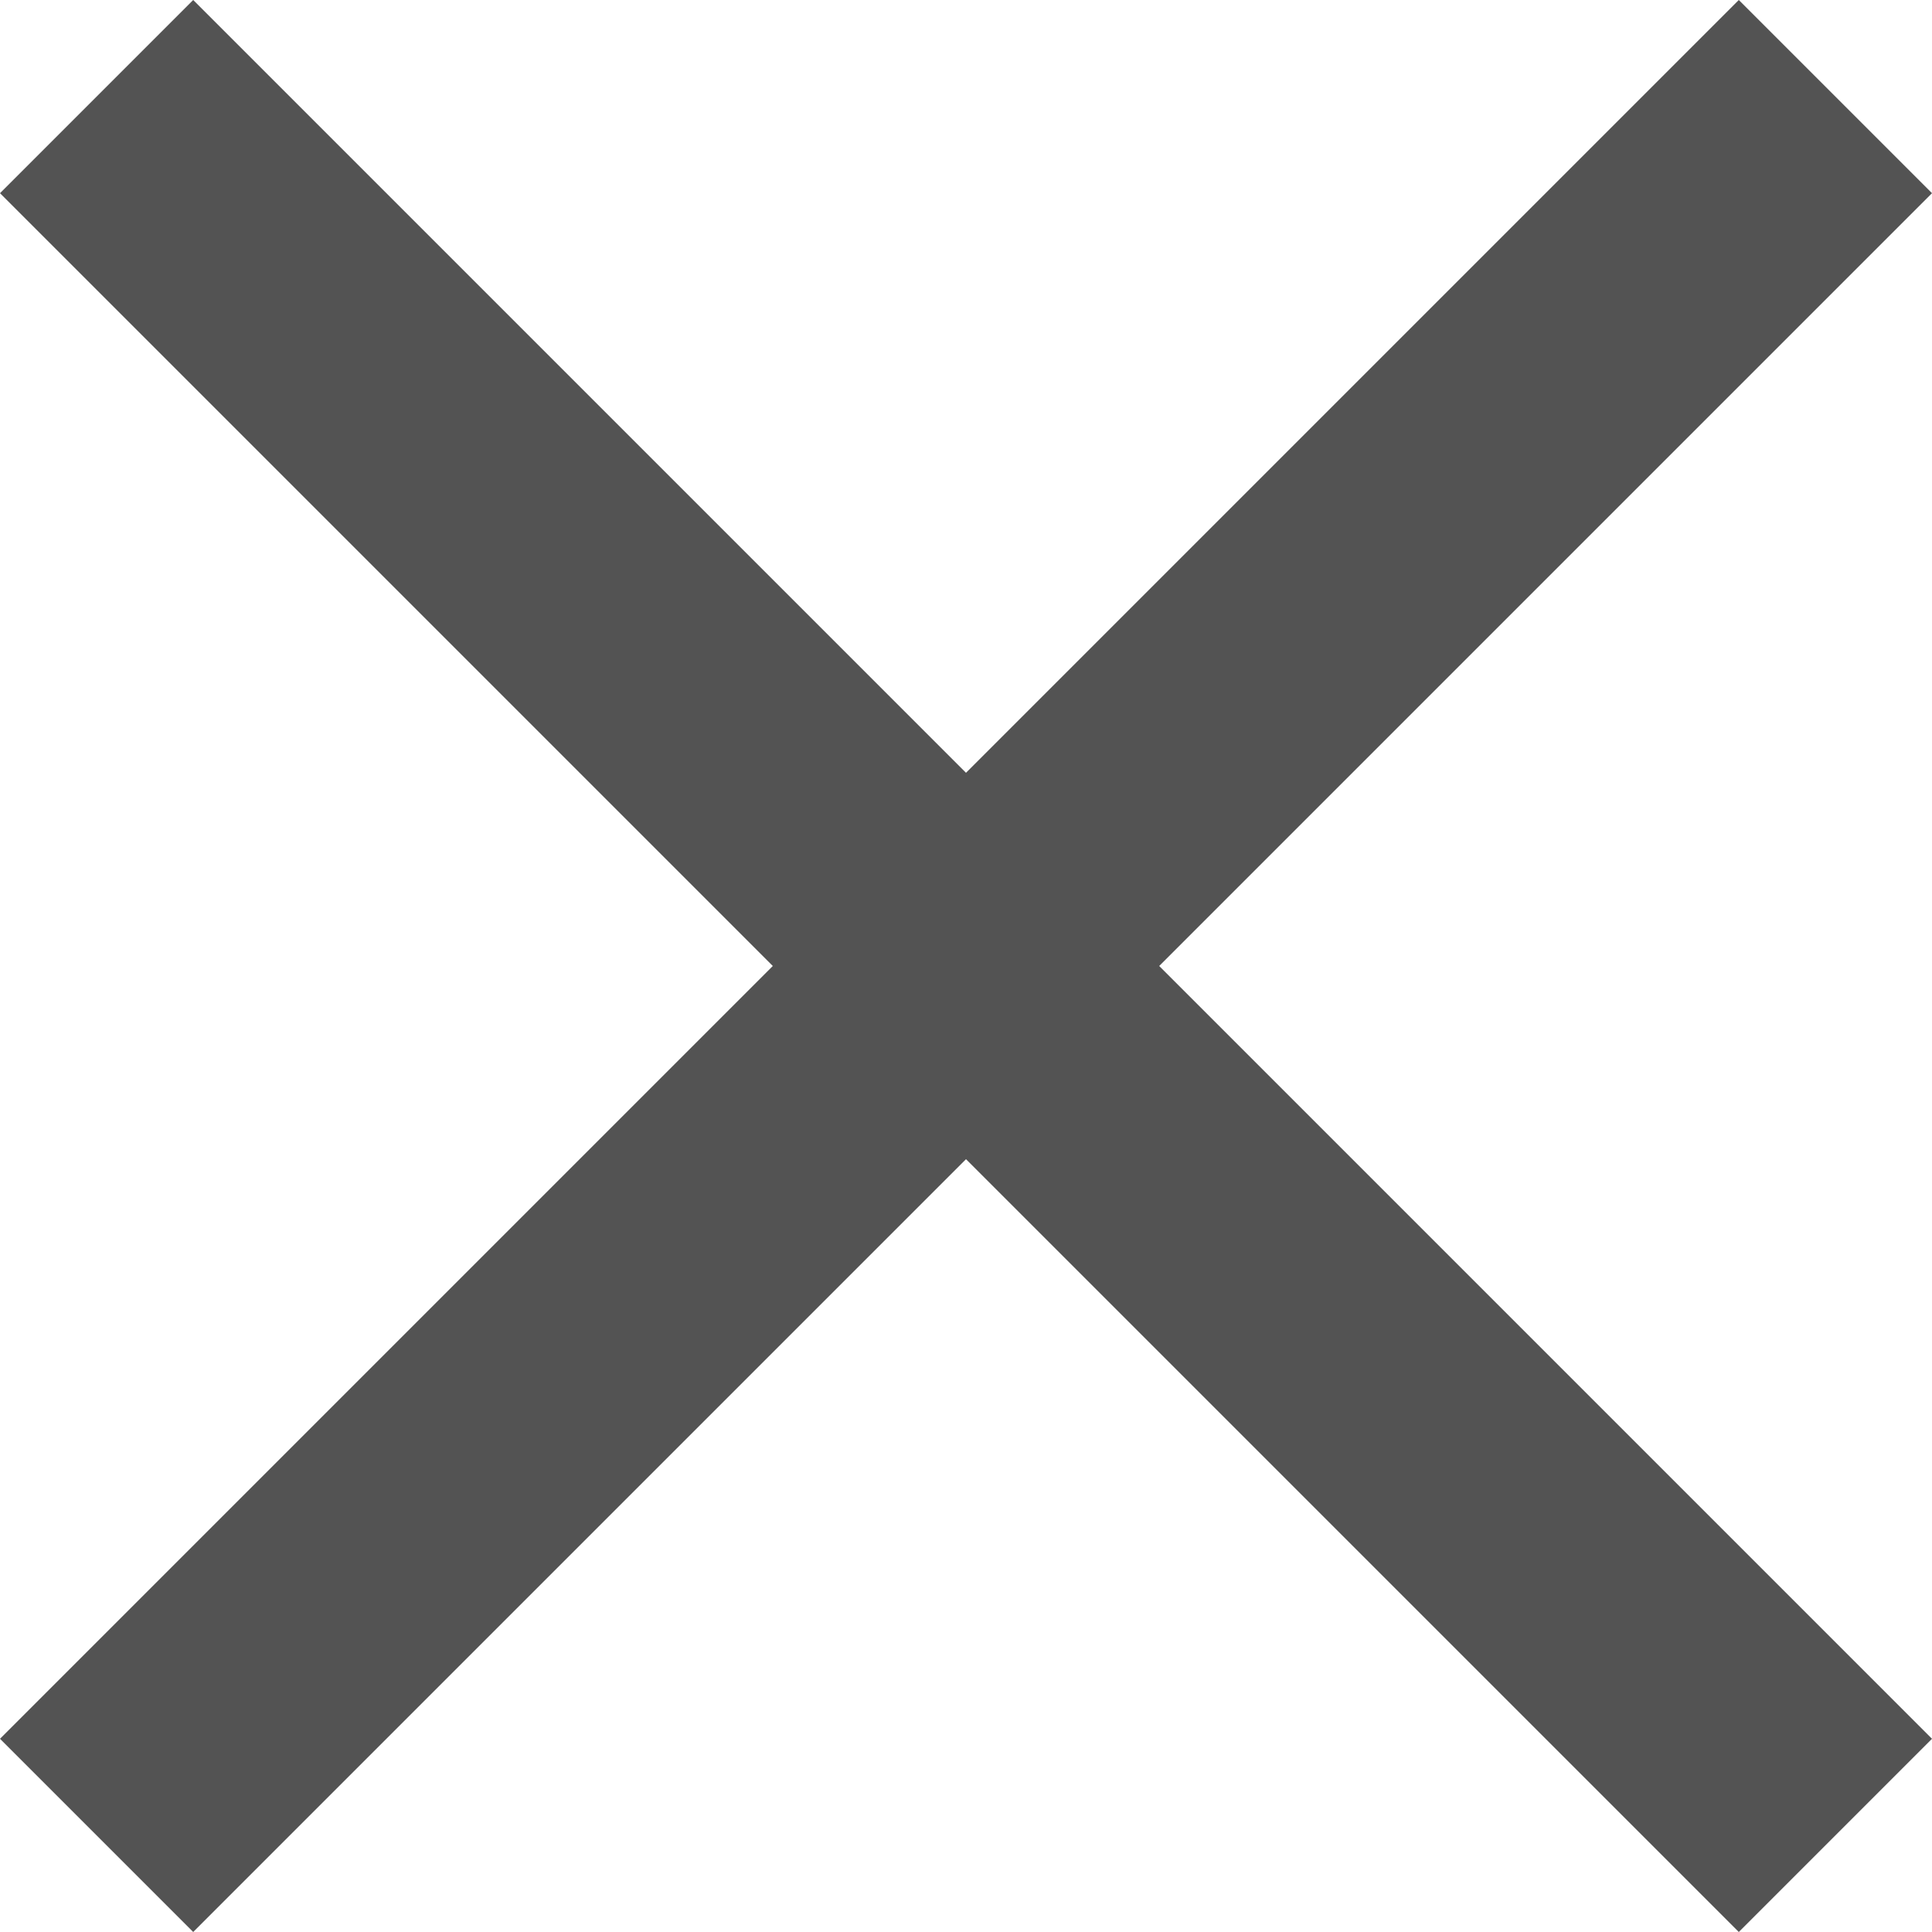 <svg width="11" height="11" viewBox="0 0 11 11" fill="none" xmlns="http://www.w3.org/2000/svg">
<path d="M1.1 11L0 9.9L4.4 5.5L0 1.1L1.1 0L5.5 4.4L9.9 0L11 1.1L6.6 5.5L11 9.9L9.9 11L5.5 6.6L1.1 11Z" fill="#535353"/>
</svg>
